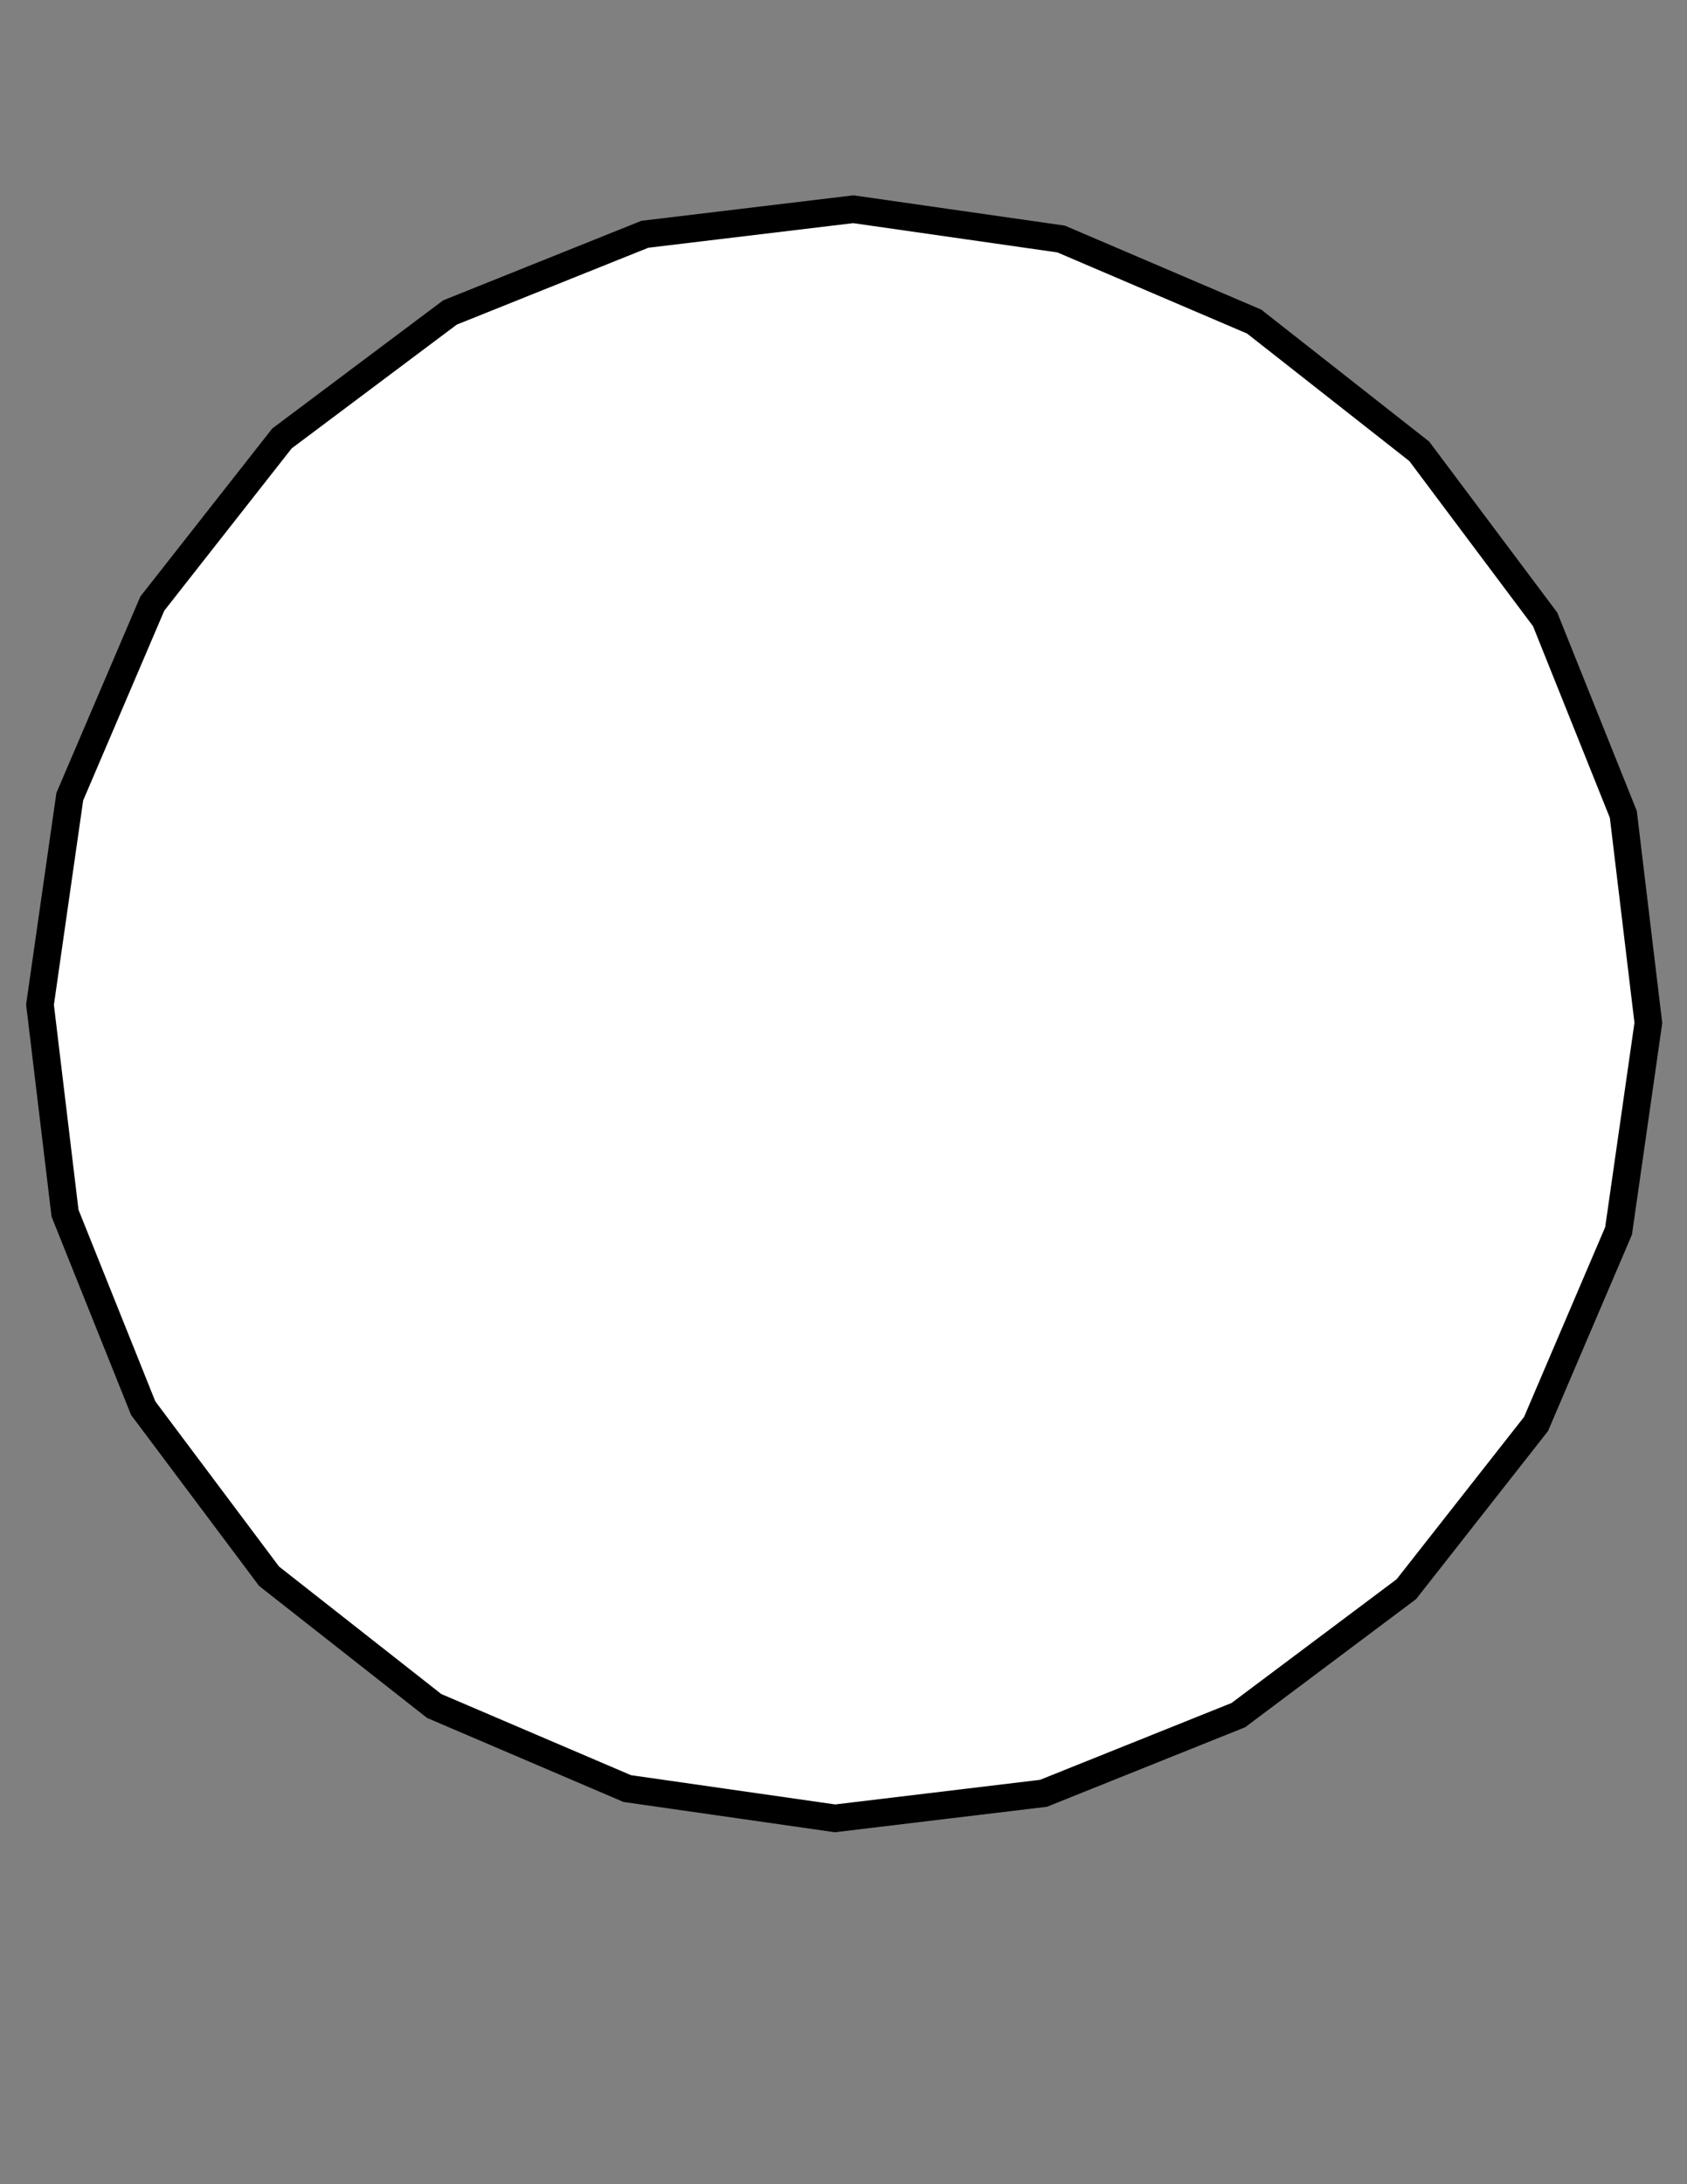 <?xml version="1.0" encoding="utf-8"?>
<!-- Generator: Adobe Illustrator 25.4.6, SVG Export Plug-In . SVG Version: 6.00 Build 0)  -->
<svg version="1.1" id="Layer_1" xmlns="http://www.w3.org/2000/svg" xmlns:xlink="http://www.w3.org/1999/xlink" x="0px" y="0px"
	 viewBox="0 0 612 792" style="enable-background:new 0 0 612 792;" xml:space="preserve">
<rect x="0" y="0" width="612" height="792" fill="#808080" stroke="none"/>
<style type="text/css">
	.st0{fill:#FFFFFF;stroke:#000000;stroke-width:10;stroke-miterlimit:10;}
</style>
<polygon class="st0" points="510.19,576.24 449.24,621.91 378.55,650.26 302.93,659.34 227.54,648.54 157.51,618.6 97.61,571.55 
	51.94,510.6 23.59,439.91 14.51,364.29 25.31,288.9 55.25,218.87 102.3,158.97 163.25,113.3 233.94,84.95 309.56,75.87 
	384.95,86.67 454.98,116.61 514.88,163.66 560.55,224.61 588.9,295.3 597.98,370.92 587.18,446.31 557.24,516.34 "/>
</svg>
